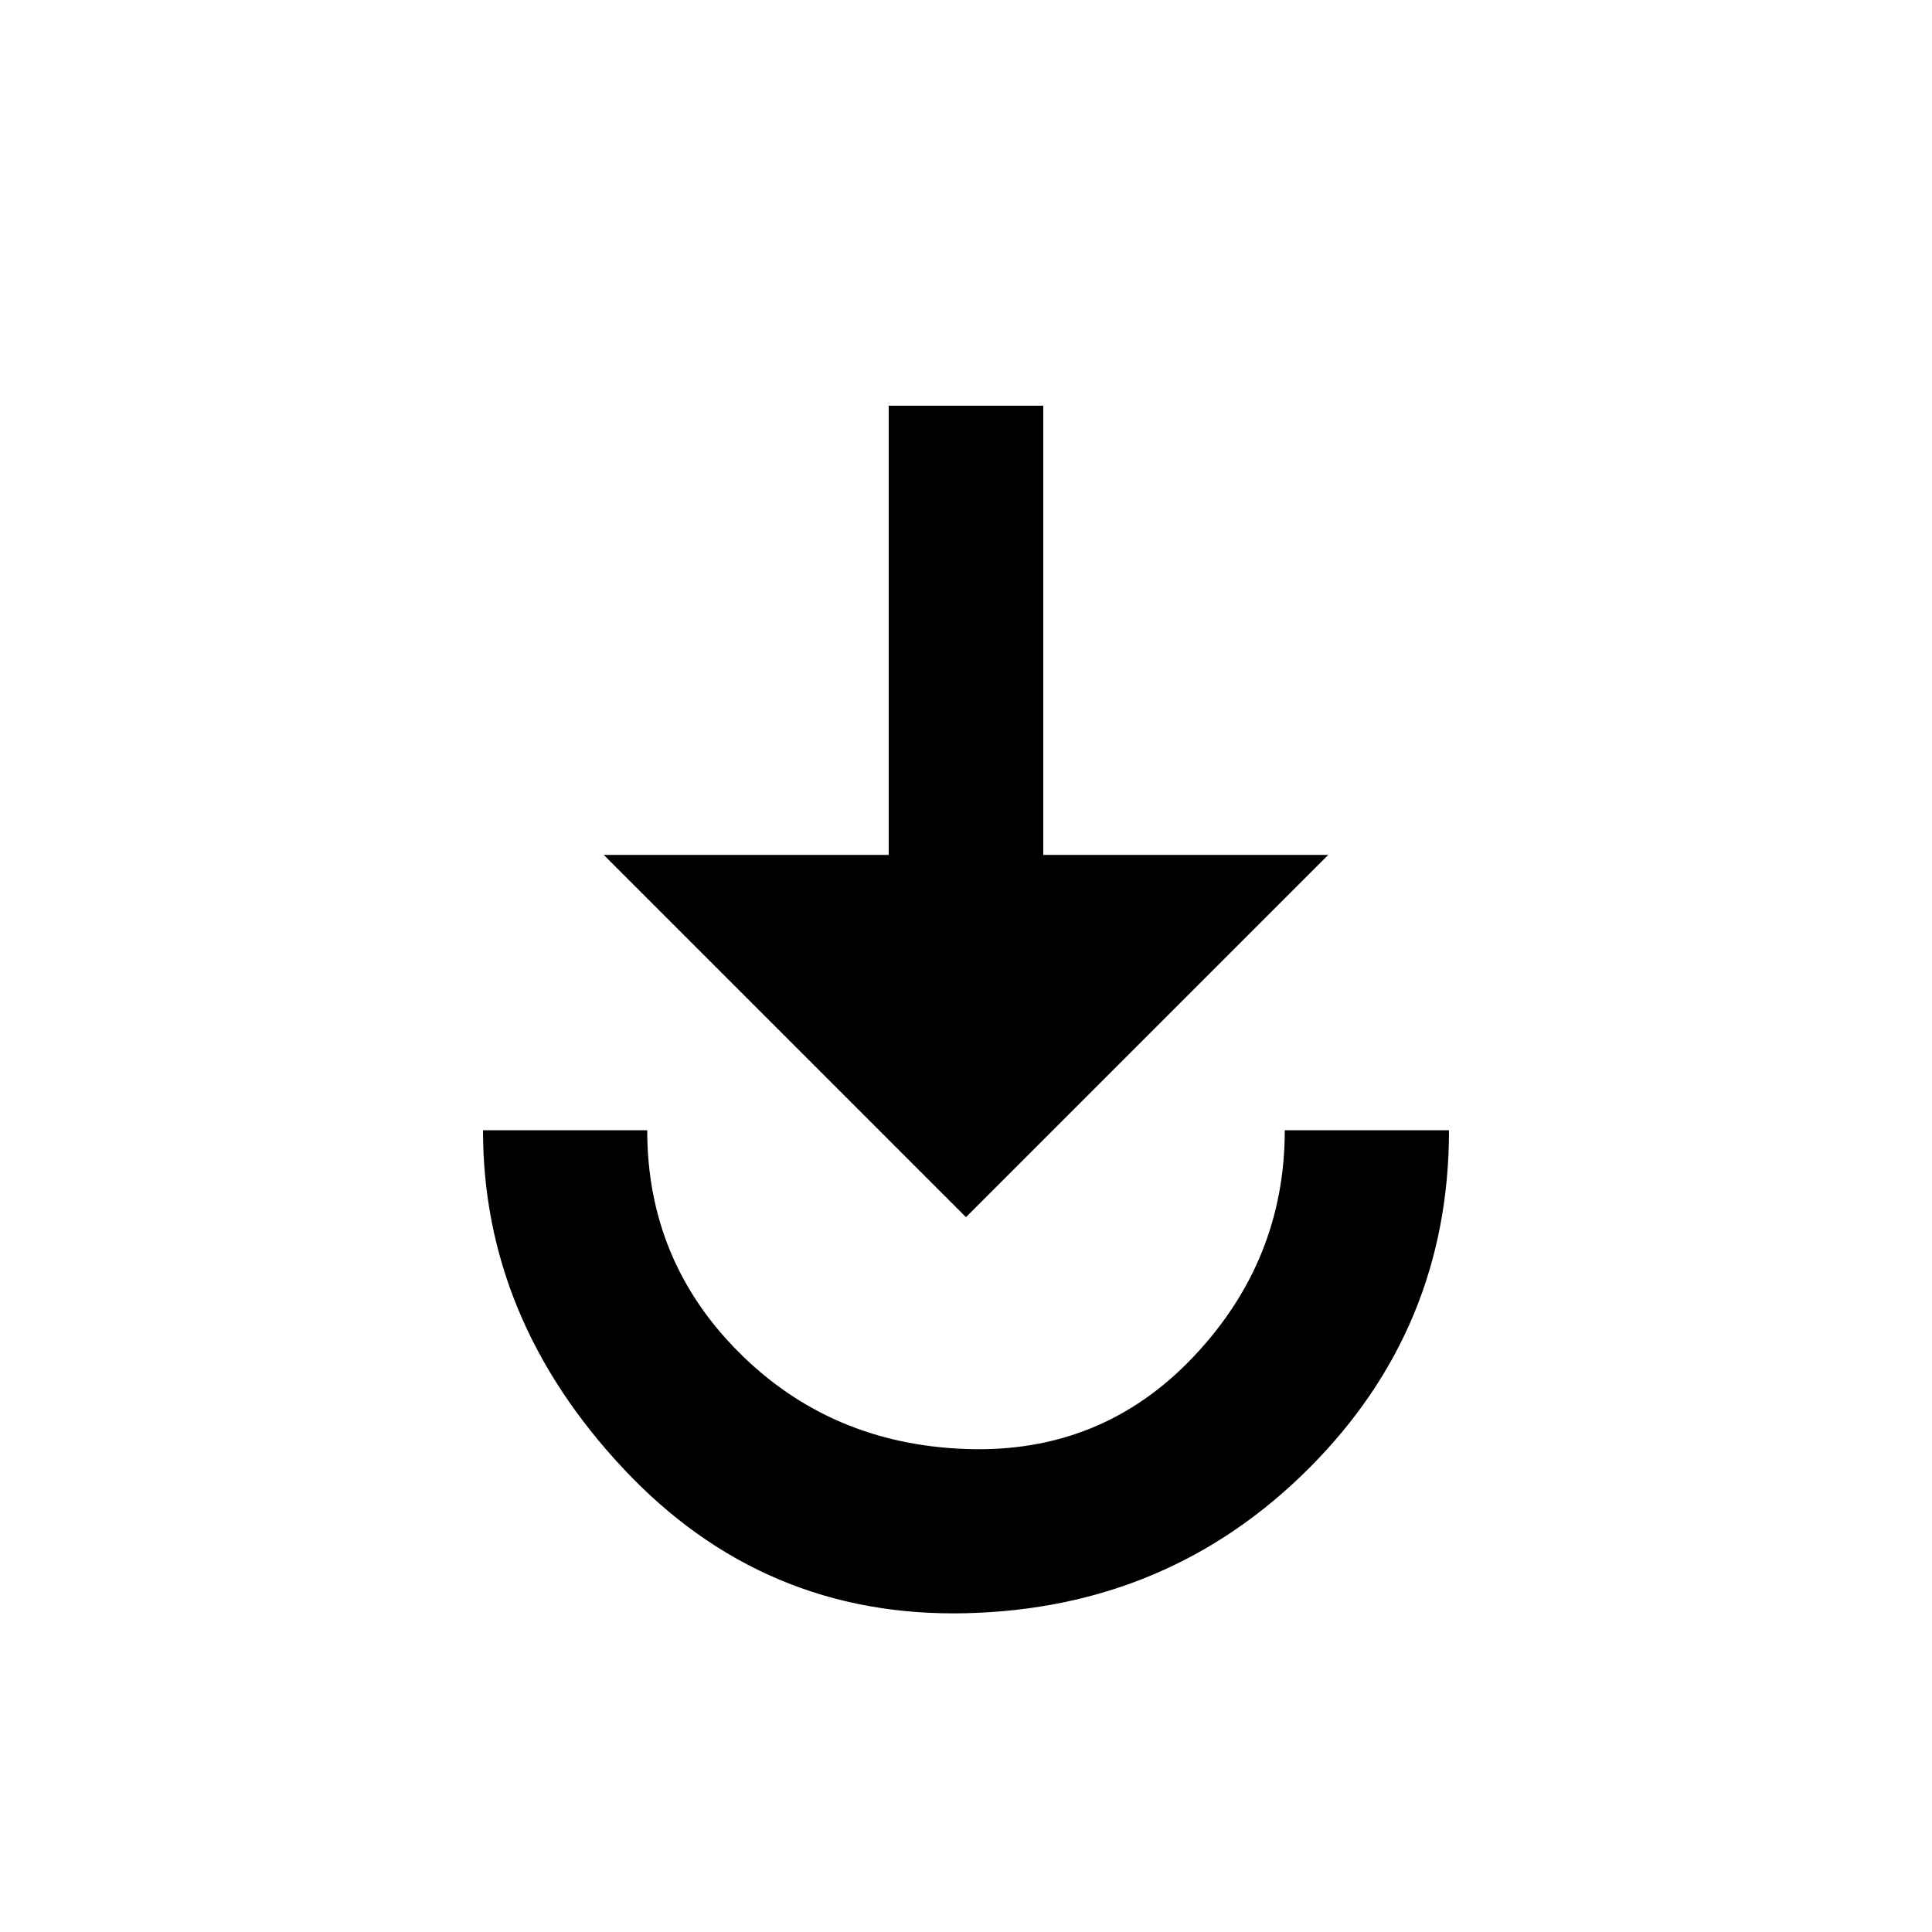 <?xml version="1.0"?><svg xmlns="http://www.w3.org/2000/svg" width="40" height="40" viewBox="0 0 40 40"><path d="m10 23.4h3.4q0 2.7 1.9 4.6t4.7 2 4.7-1.9 1.9-4.7h3.4q0 4.1-2.9 7t-7.1 3-7.1-3-2.9-7z m8.4-15h3.2v9.3h5.9l-7.5 7.5-7.5-7.5h5.9v-9.3z"></path></svg>